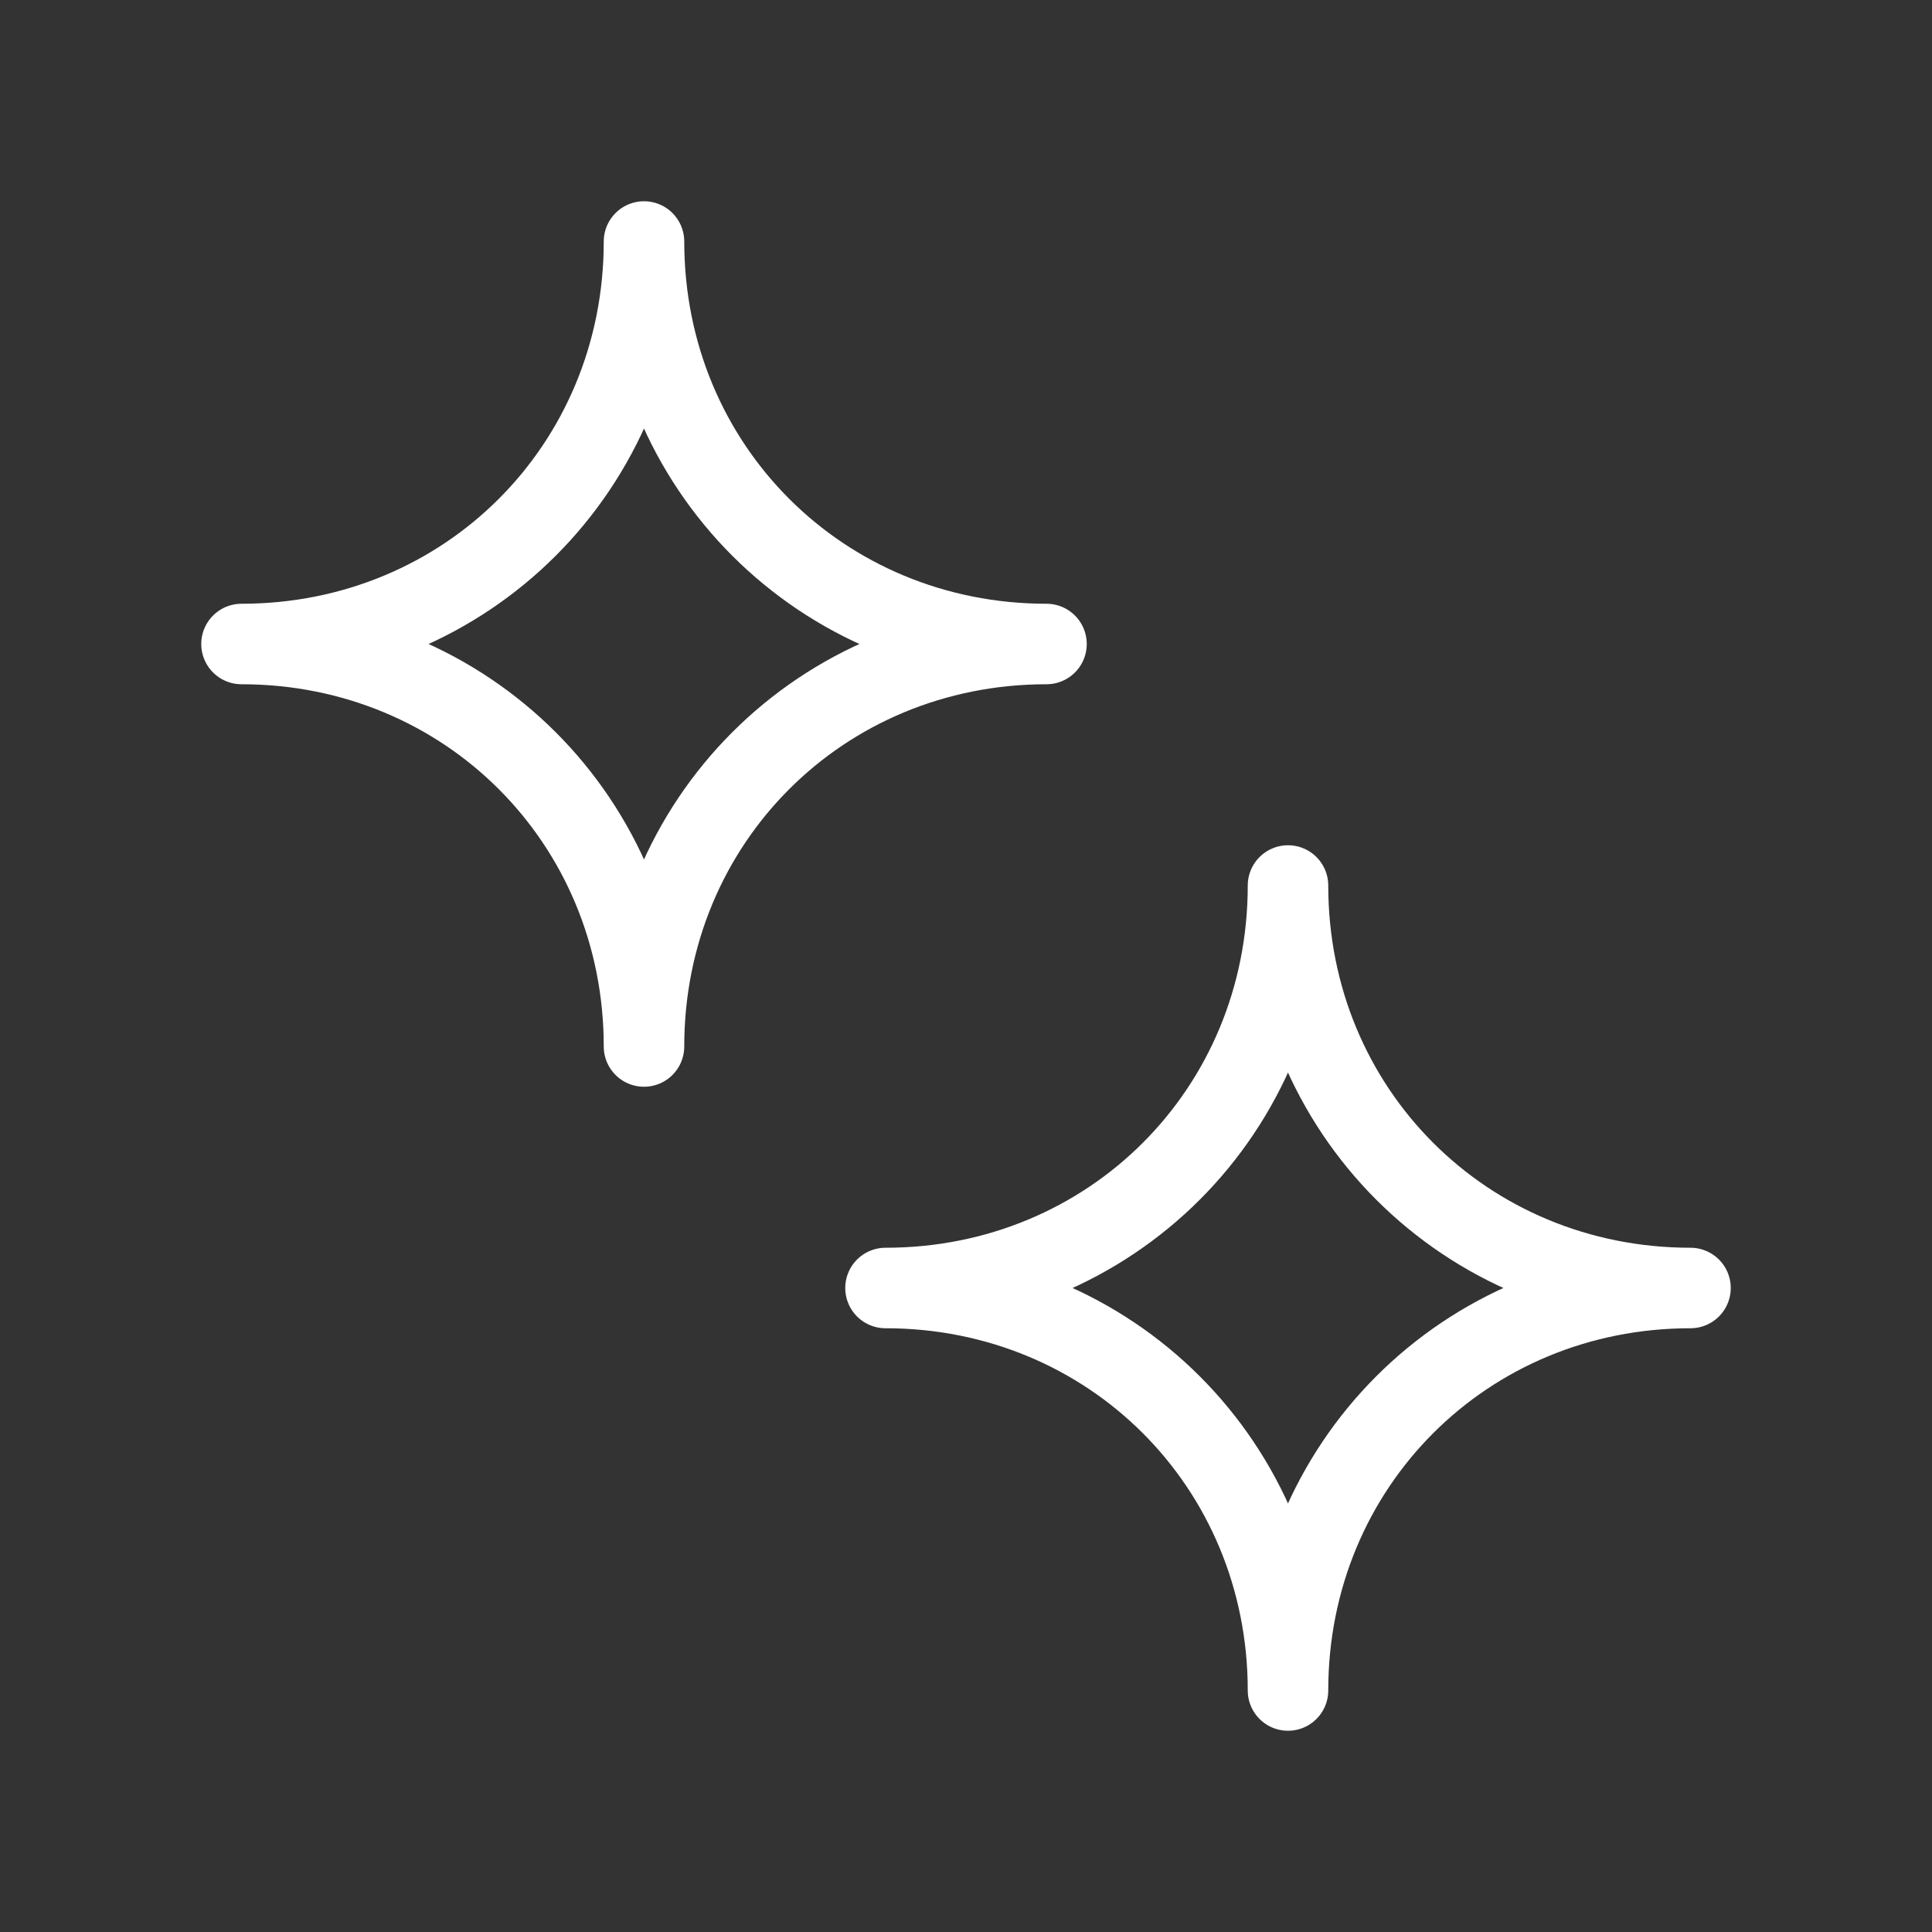 <svg fill="none" height="24" viewBox="0 0 24 24" width="24" xmlns="http://www.w3.org/2000/svg"><rect x="0" y="0" width="24" height="24" fill="#333333" stroke="none"/><g stroke="#fff" stroke-linecap="round" stroke-linejoin="round" stroke-miterlimit="10"><path d="m8 3c0 2.8 2.2 5 5 5-2.8 0-5 2.2-5 5 0-2.8-2.2-5-5-5 2.8 0 5-2.2 5-5z"/><path d="m16 11c0 2.8 2.2 5 5 5-2.8 0-5 2.2-5 5 0-2.8-2.2-5-5-5 2.8 0 5-2.2 5-5z"/></g></svg>